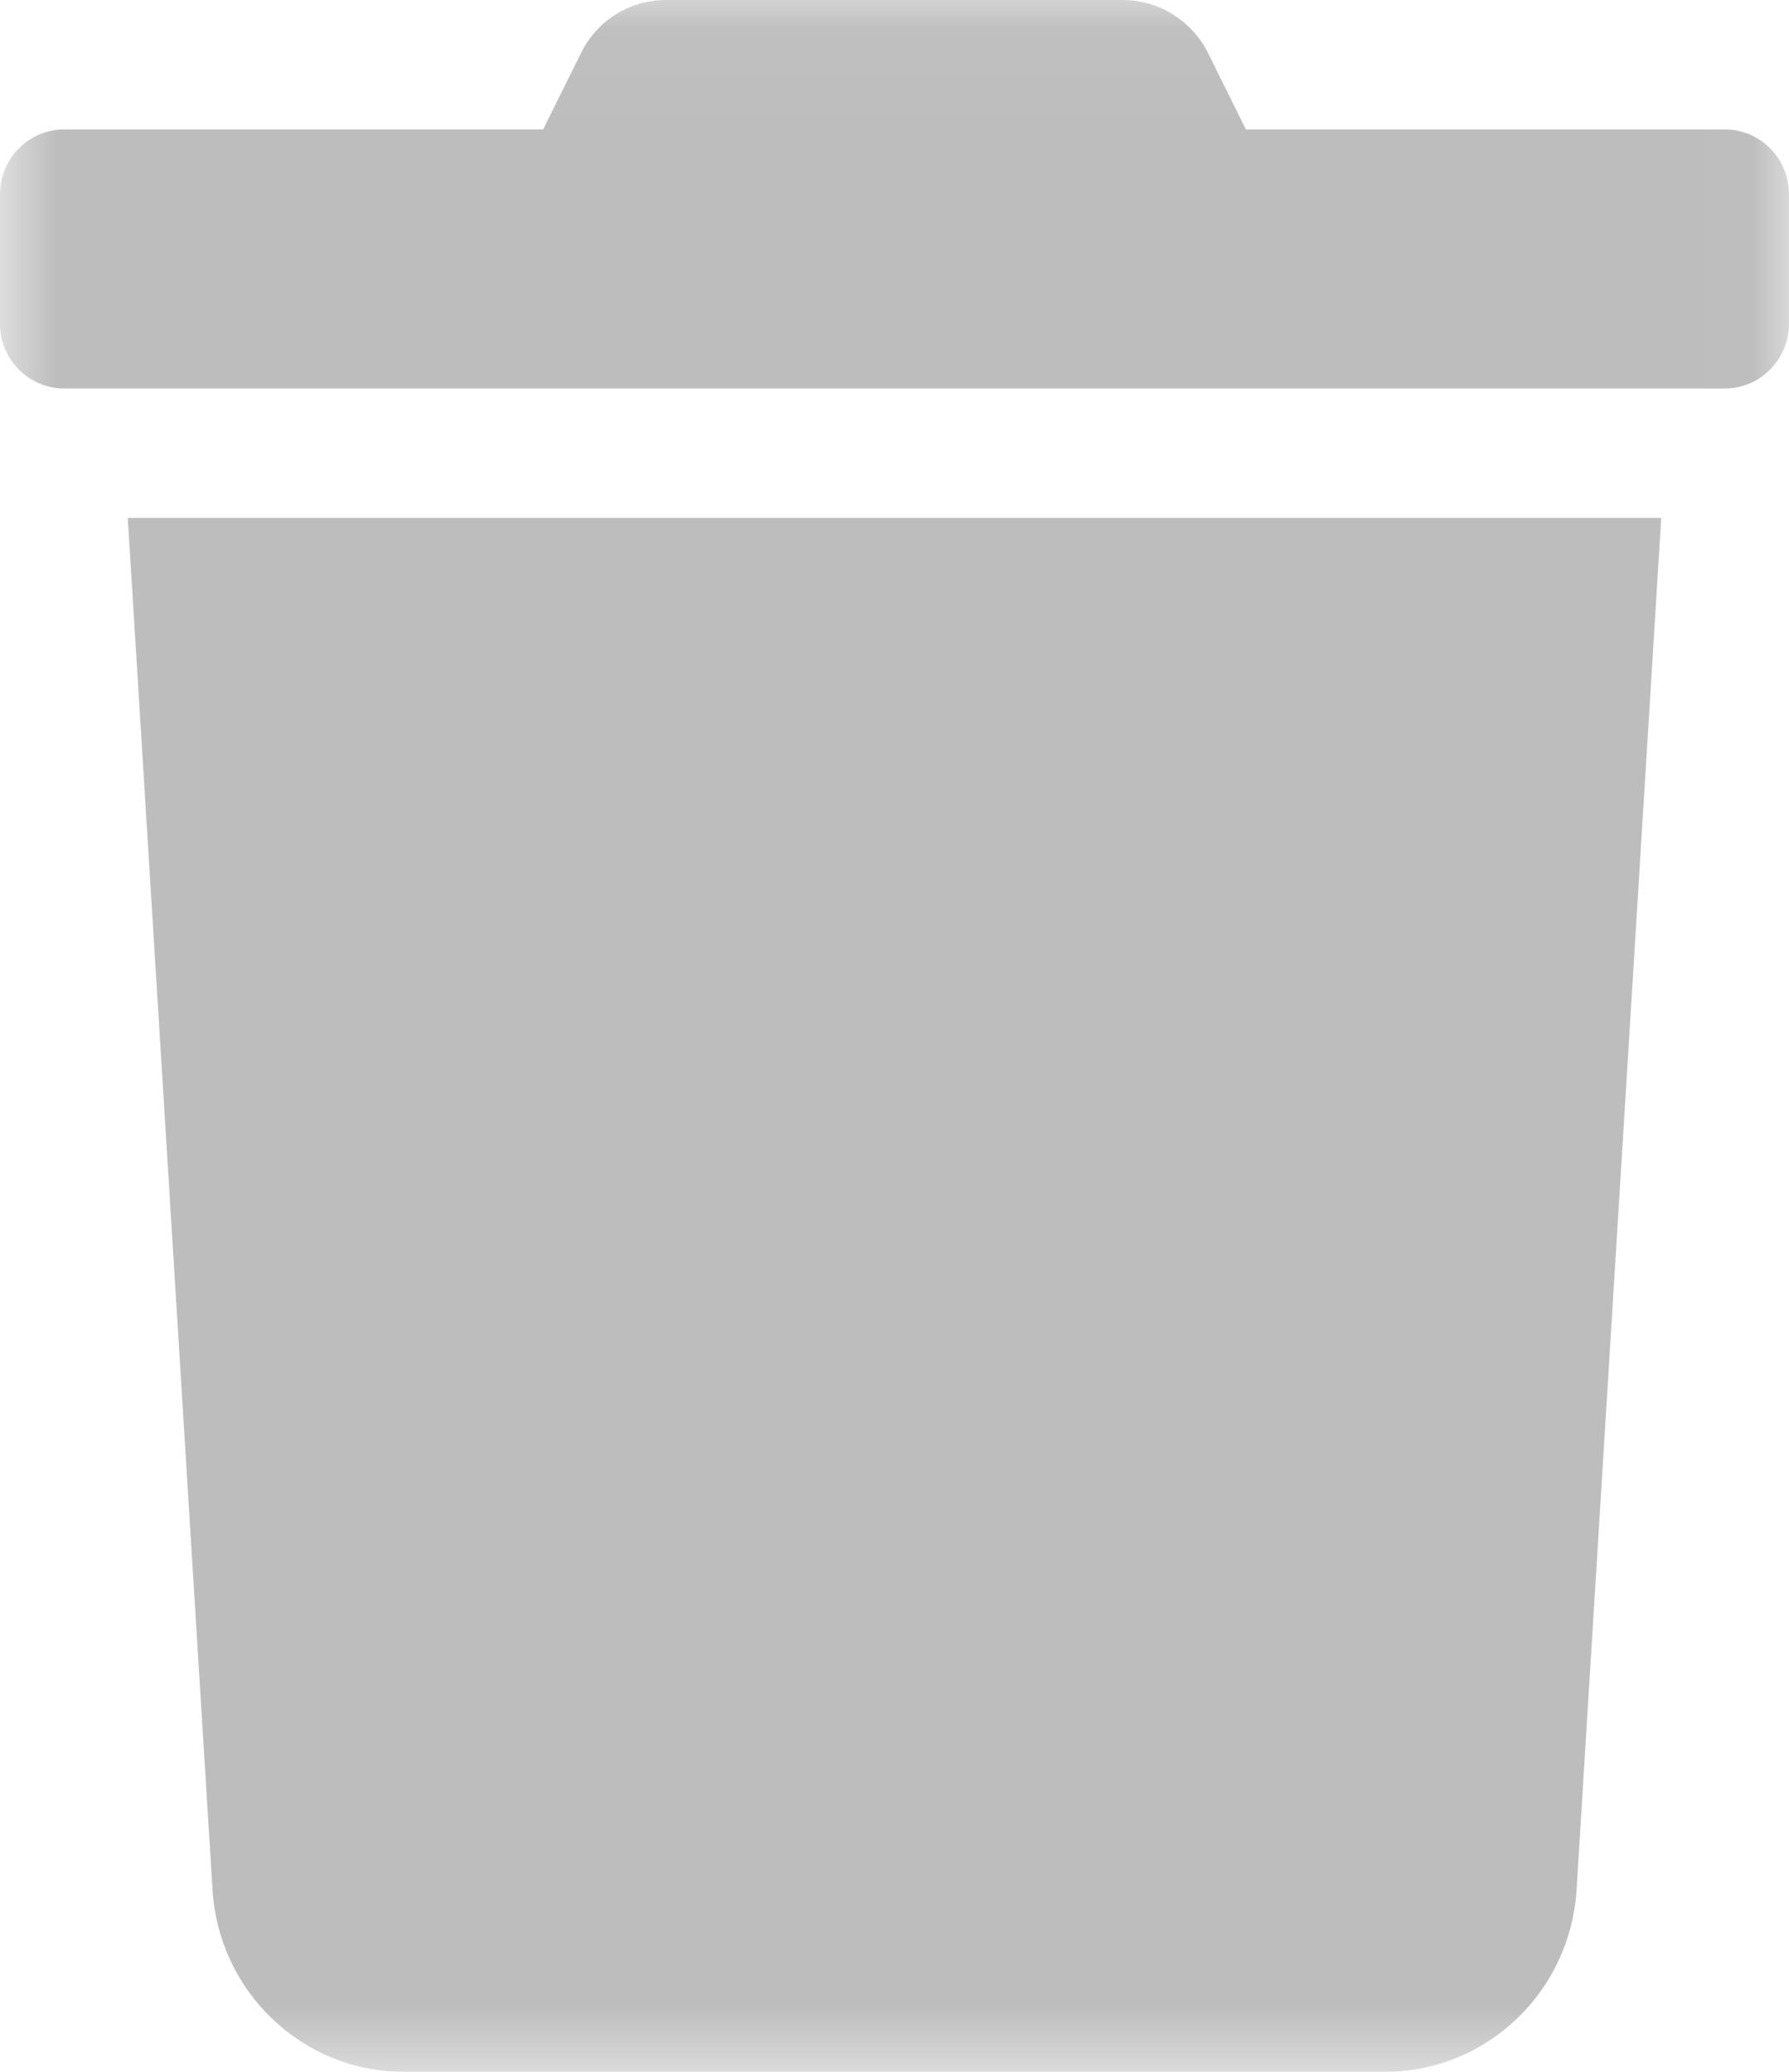 <svg xmlns="http://www.w3.org/2000/svg" xmlns:xlink="http://www.w3.org/1999/xlink" width="19" height="22" viewBox="0 0 19 22">
  <defs>
    <rect id="rect-1" width="19" height="22" x="0" y="0"/>
    <mask id="mask-2" maskContentUnits="userSpaceOnUse" maskUnits="userSpaceOnUse">
      <rect width="19" height="22" x="0" y="0" fill="black"/>
      <use fill="white" xlink:href="#rect-1"/>
    </mask>
  </defs>
  <g>
    <use fill="none" xlink:href="#rect-1"/>
    <g mask="url(#mask-2)">
      <path fill="rgb(189,189,189)" fill-rule="evenodd" d="M13.232 1.375h5.089C18.695 1.375 19 1.684 19 2.062v1.375c0 .378-.305.688-.679.688H.679C.305 4.125 0 3.816 0 3.438v-1.375c0-.378.305-.688.679-.688h5.089L6.167.571C6.336.219 6.688 0 7.074 0h4.848c.386 0 .738.219.912.571L13.232 1.375zM4.288 22c-1.073 0-1.964-.846-2.031-1.934L1.357 5.5h16.286l-.899 14.566C16.676 21.154 15.785 22 14.712 22H4.288z"/>
    </g>
  </g>
</svg>
